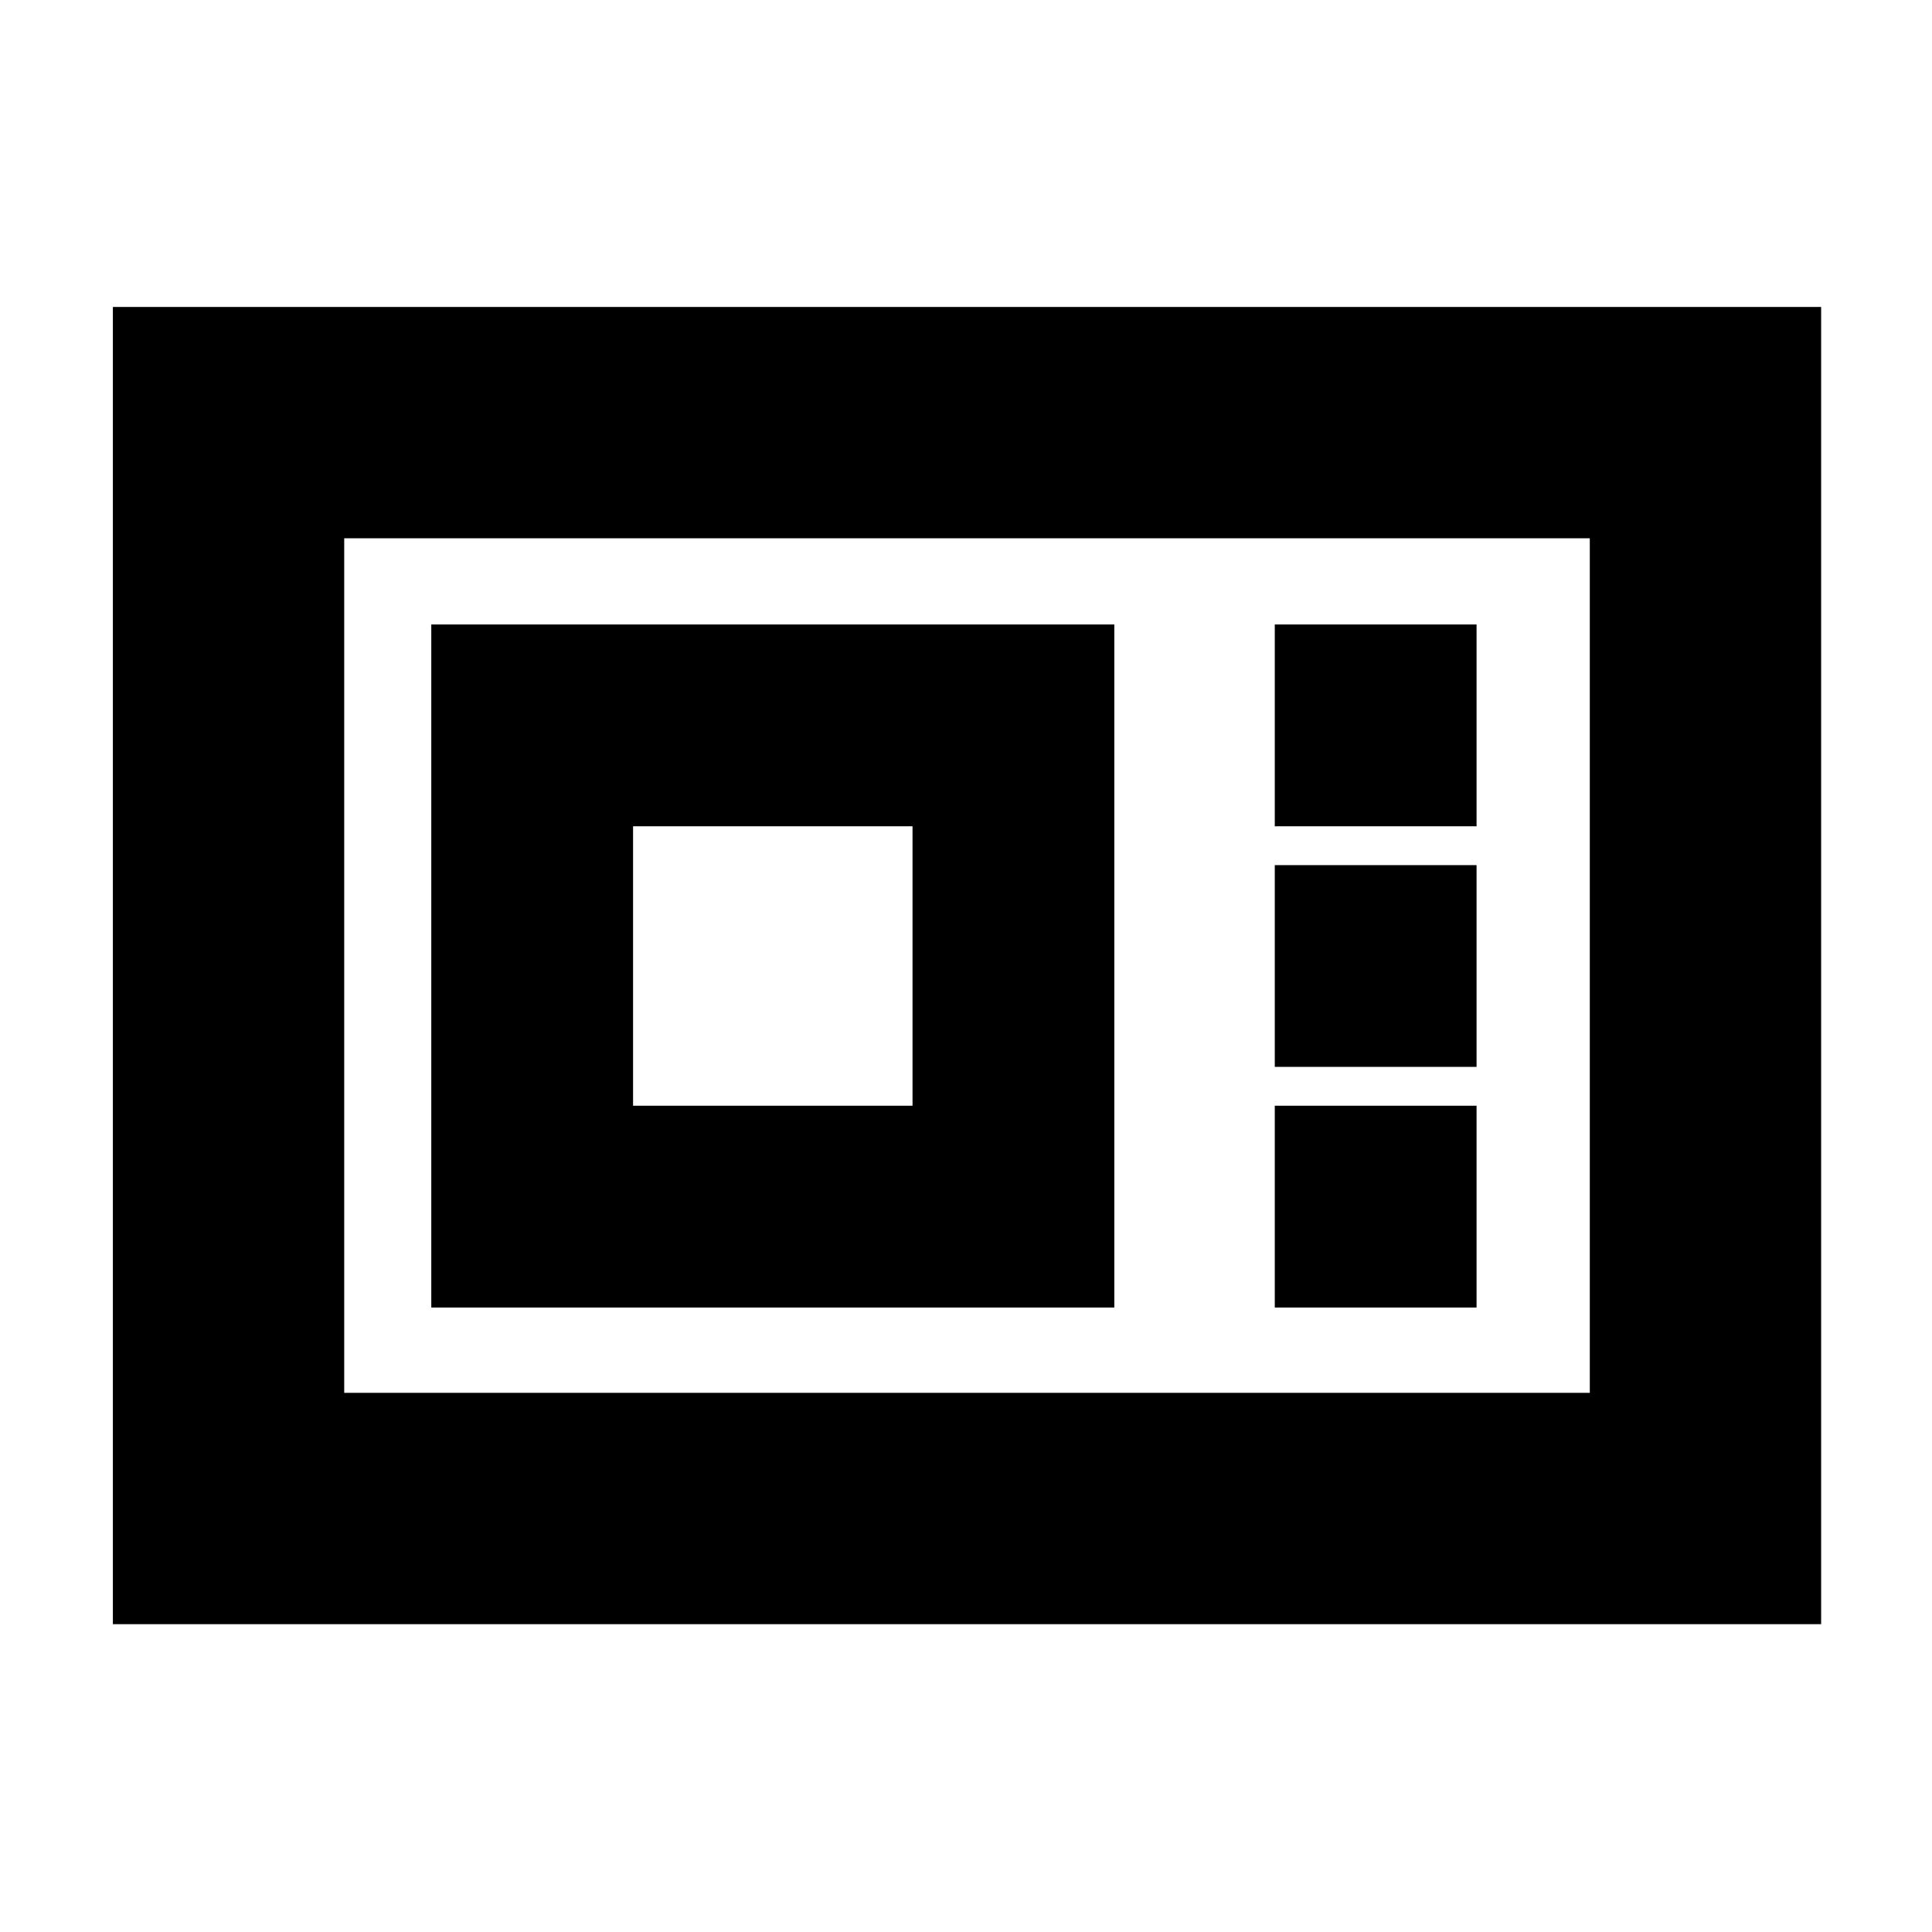 <svg xmlns="http://www.w3.org/2000/svg" height="20" viewBox="0 -960 960 960" width="20"><path d="M56.09-152.96v-654.52h848.82v654.52H56.09Zm114.95-114.95h618.92v-424.61H171.04v424.61Zm43.26-42.39h339.4v-339.4H214.3v339.4Zm100.27-100.27v-138.86h138.86v138.86H314.57Zm318.86-138.86H733.7V-649.7H633.43v100.27Zm0 119.56H733.7v-100.26H633.43v100.26Zm0 119.57H733.7v-100.27H633.43v100.27Zm-462.39 42.39v-424.61 424.61Z"/></svg>